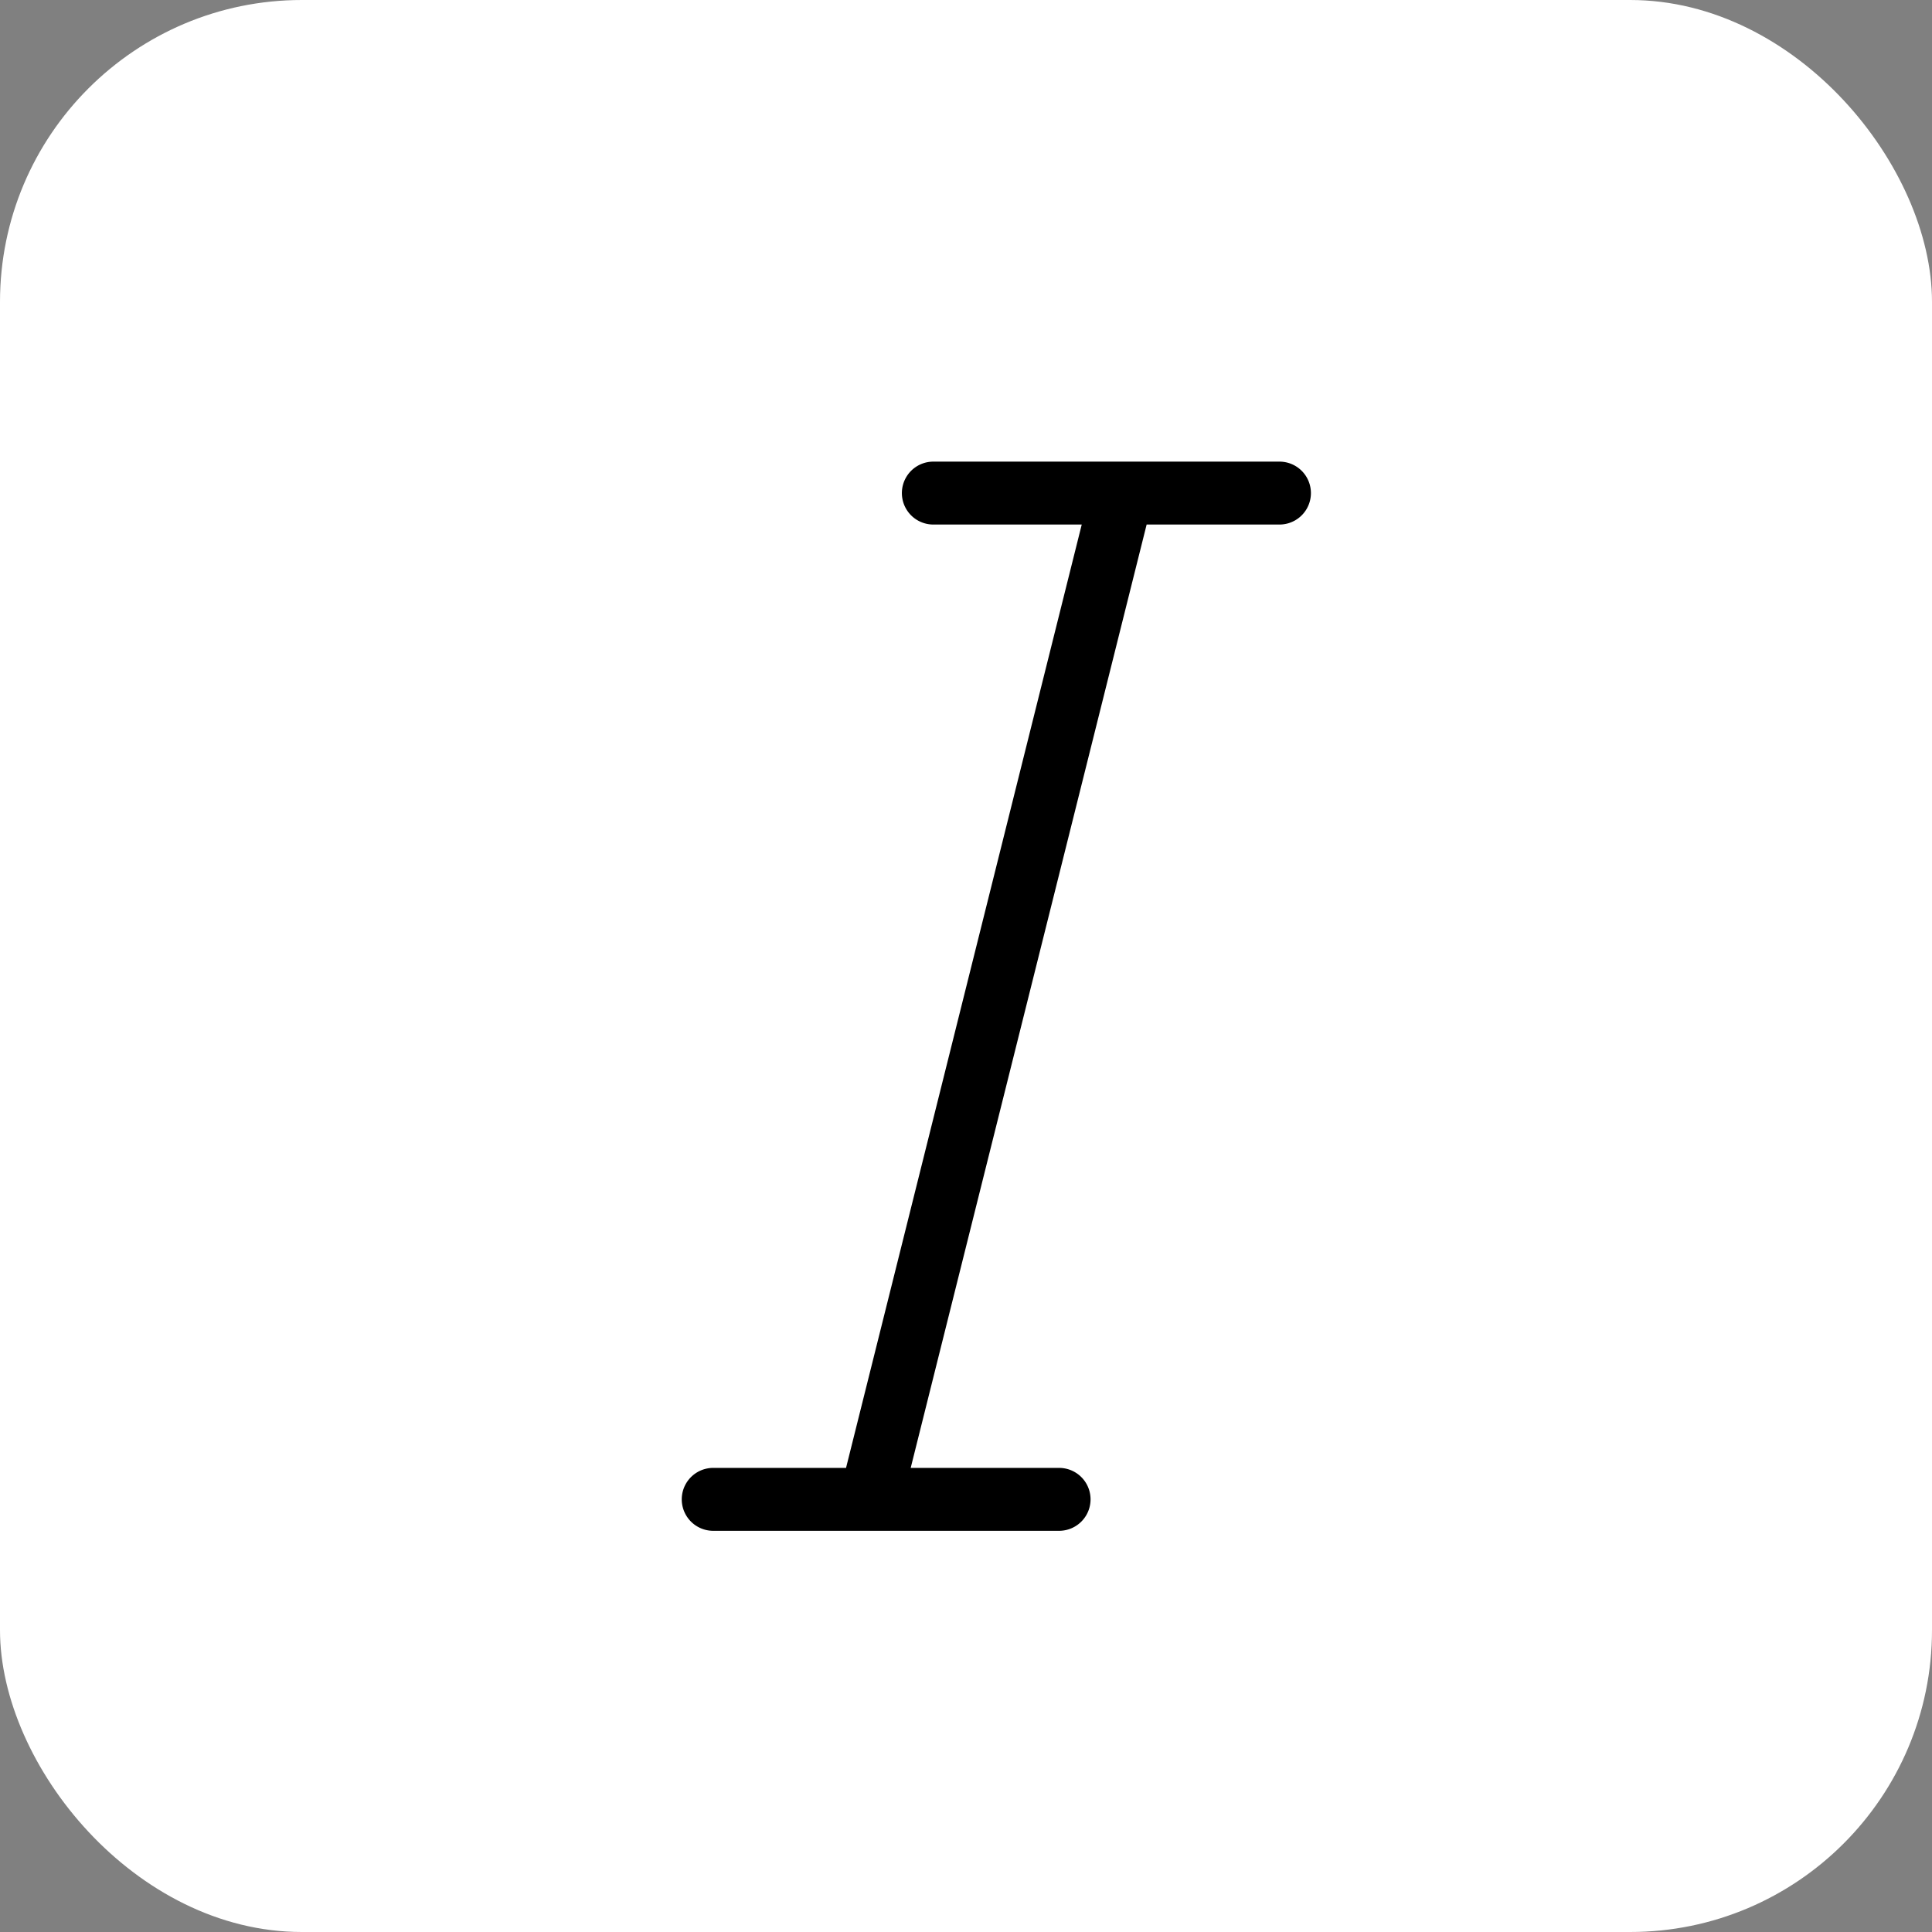 <svg data-name="Component 2289 – 3" xmlns="http://www.w3.org/2000/svg" width="32" height="32" viewBox="0 0 32 32">
    <rect x="0" y="0" width="32" height="32" fill="#808080" stroke="none"/>
    <rect data-name="Rectangle 3958" width="32" height="32" rx="5" style="fill:#ffffff00"/>
    <g data-name="Light 1px/italics">
        <path data-name="Light 1px/italics background" style="fill:#ffffff00" d="M0 0h25v25H0z" transform="translate(4 4)"/>
        <path d="M21.192 7.646a.521.521 0 0 1 0 1.042h-2.2l-3.908 15.625h2.458a.521.521 0 1 1 0 1.042h-5.729a.521.521 0 1 1 0-1.042h2.2l3.904-15.625h-2.458a.521.521 0 0 1 0-1.042h5.733z"/>
    </g>
</svg>
